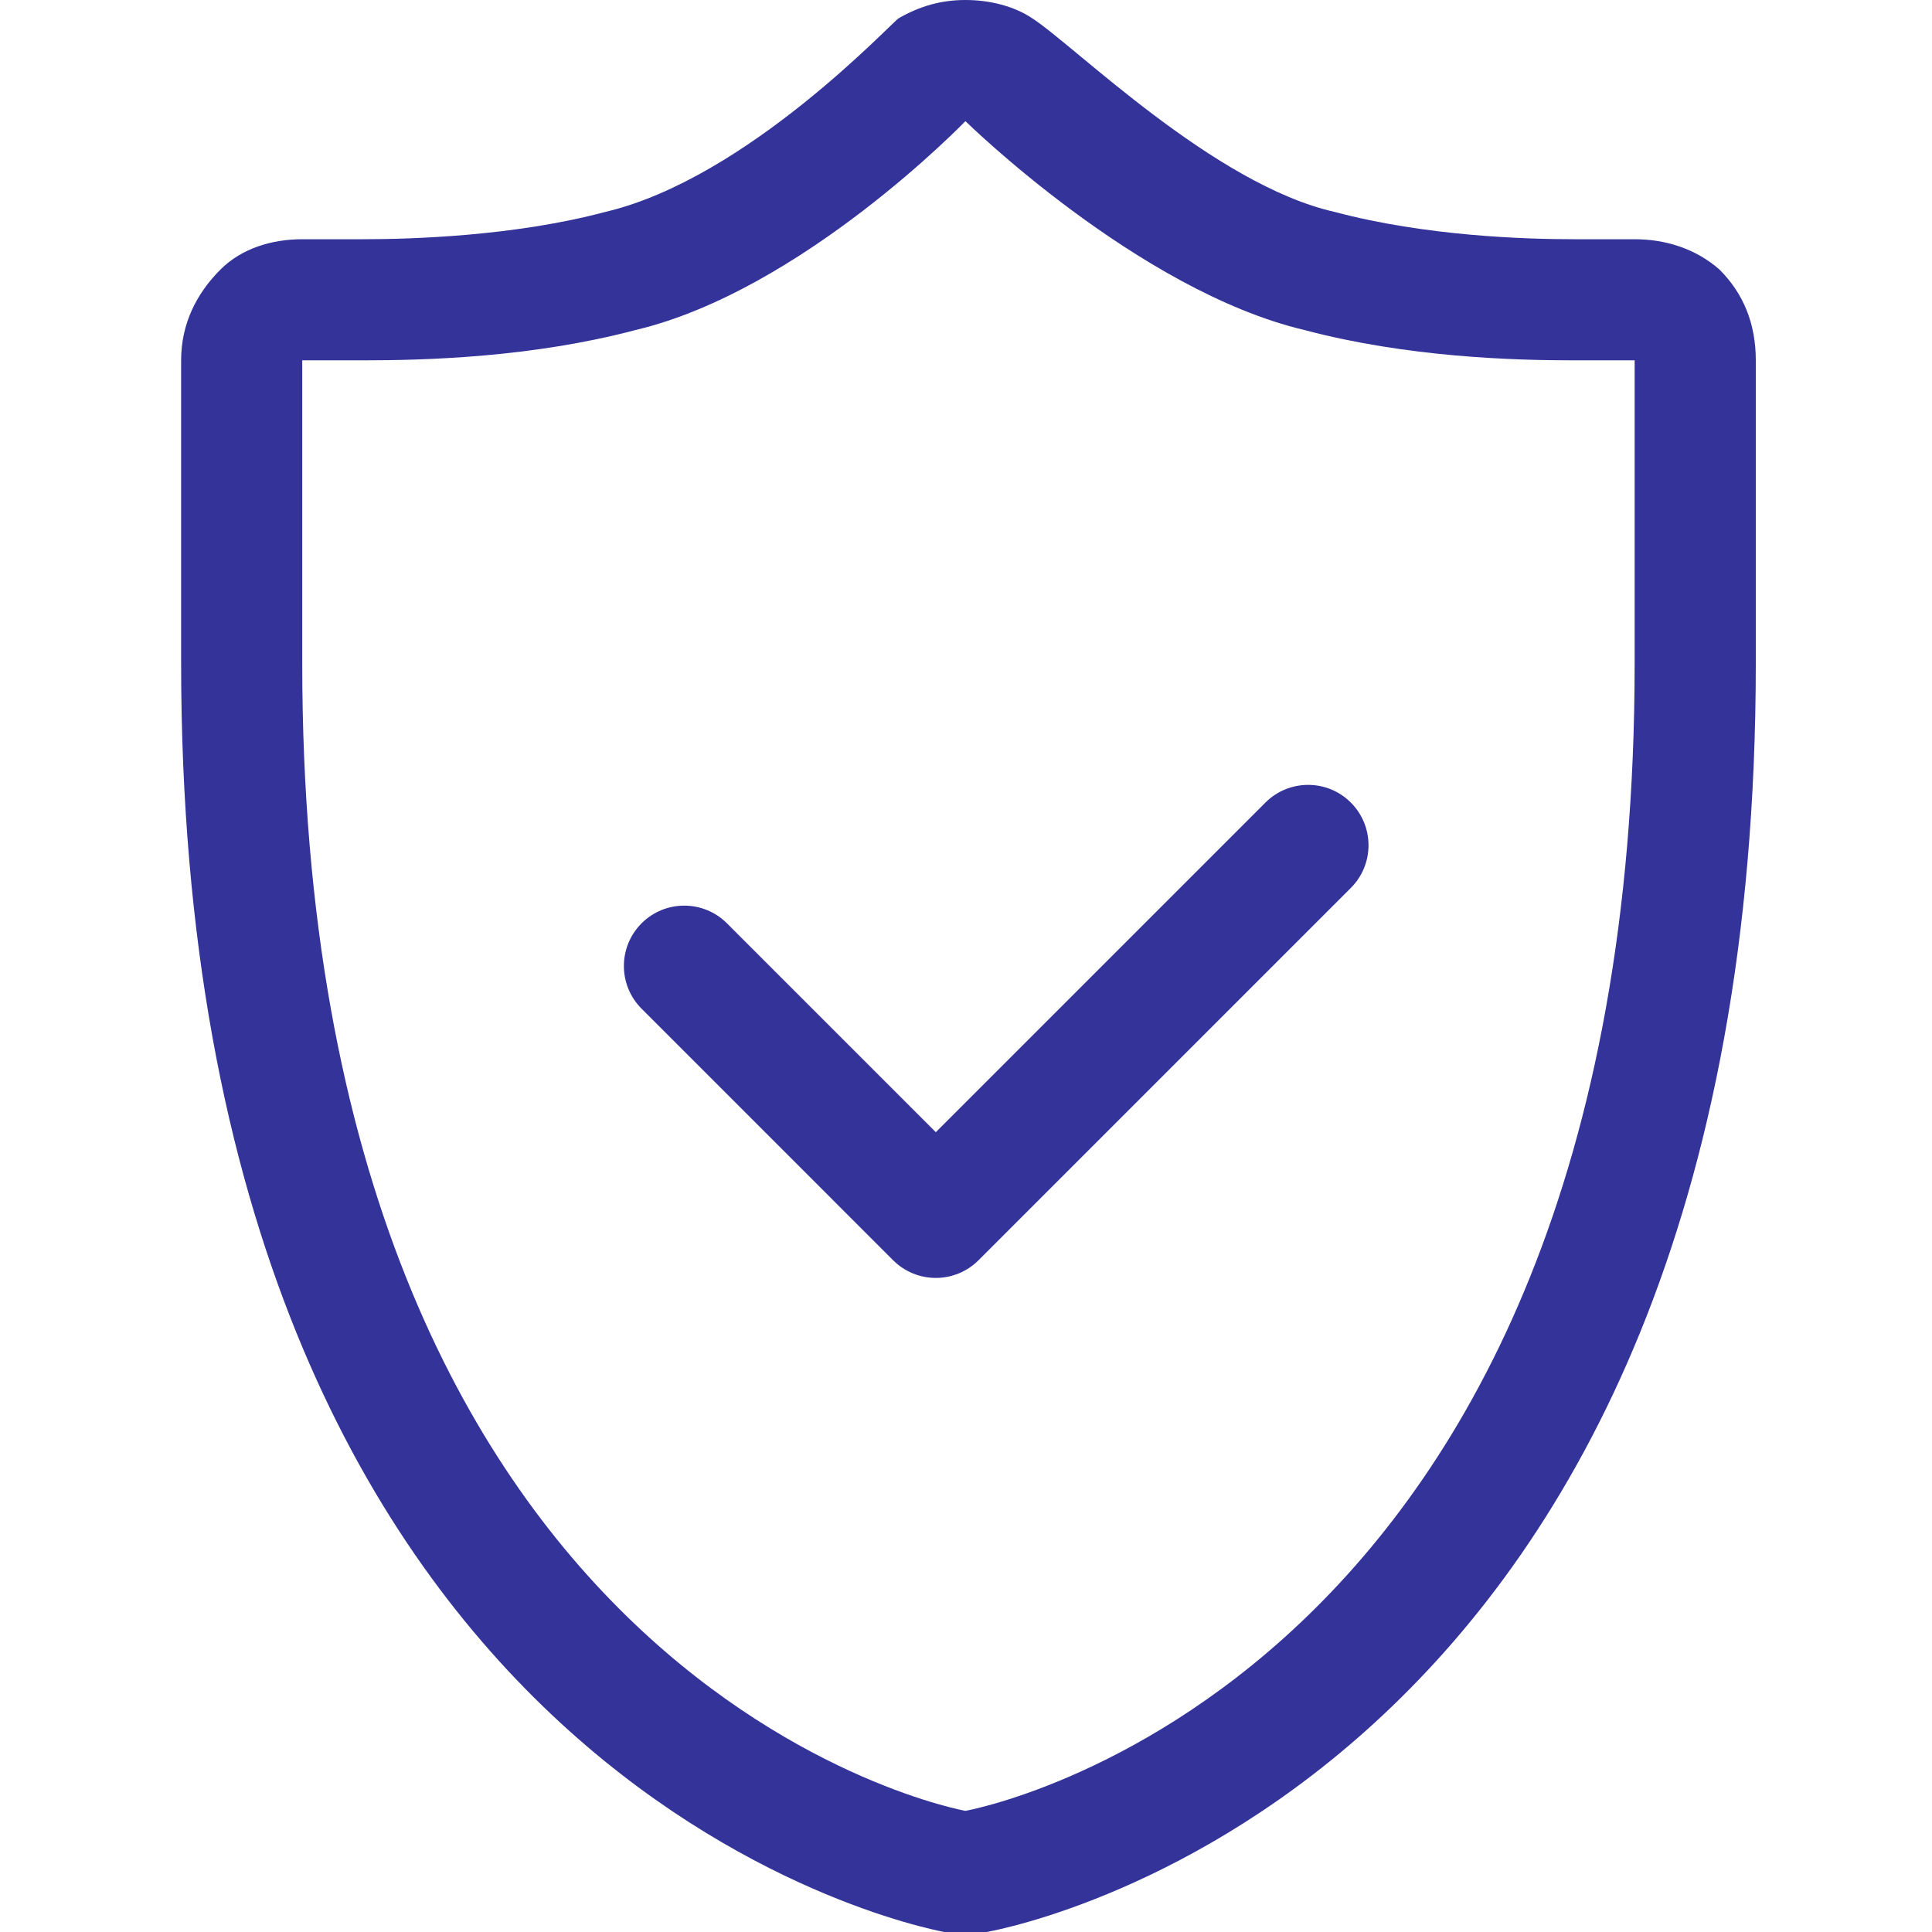 <svg width="64" height="64" viewBox="0 0 64 64" fill="none" xmlns="http://www.w3.org/2000/svg">
<path fill-rule="evenodd" clip-rule="evenodd" d="M31.981 4.013C31.981 4.013 26.564 9.63 21.047 10.934C17.636 11.837 14.125 11.937 12.019 11.937C10.715 11.937 10.012 11.937 10.012 11.937C10.012 11.937 10.012 13.141 10.012 21.969C10.012 56.075 31.981 59.987 31.981 59.987C31.981 59.987 54.15 56.075 54.15 21.969C54.15 13.141 54.15 11.937 54.15 11.937C54.15 11.937 53.448 11.937 52.144 11.937C50.138 11.937 46.627 11.837 43.216 10.934C37.699 9.63 31.981 4.013 31.981 4.013ZM31.981 0C32.784 0 33.586 0.201 34.188 0.602C35.592 1.505 40.207 6.119 44.219 7.022C47.229 7.824 50.539 7.925 52.144 7.925C53.248 7.925 53.849 7.925 53.95 7.925C54.017 7.925 54.084 7.925 54.15 7.925C55.154 7.925 56.157 8.226 56.959 8.928C57.762 9.73 58.163 10.734 58.163 11.937V21.969C58.163 58.984 33.787 63.799 32.683 64C32.483 64 32.249 64 31.981 64C31.781 64 31.547 64 31.279 64C30.276 63.799 6 58.984 6 21.969V11.937C6 10.734 6.502 9.73 7.304 8.928C8.006 8.226 9.009 7.925 10.012 7.925C10.079 7.925 10.18 7.925 10.313 7.925C10.313 7.925 11.016 7.925 12.019 7.925C13.624 7.925 17.035 7.824 20.044 7.022C24.759 5.918 29.574 0.702 29.774 0.602C30.477 0.201 31.179 0 31.981 0Z" fill="#333399"/>
<path fill-rule="evenodd" clip-rule="evenodd" d="M44.748 26.586C45.529 27.367 45.529 28.633 44.748 29.414L32.414 41.748C32.039 42.123 31.531 42.333 31 42.333C30.47 42.333 29.961 42.123 29.586 41.748L21.253 33.414C20.472 32.633 20.472 31.367 21.253 30.586C22.034 29.805 23.3 29.805 24.081 30.586L31 37.505L41.919 26.586C42.7 25.805 43.967 25.805 44.748 26.586Z" fill="#333399"/>
</svg>

